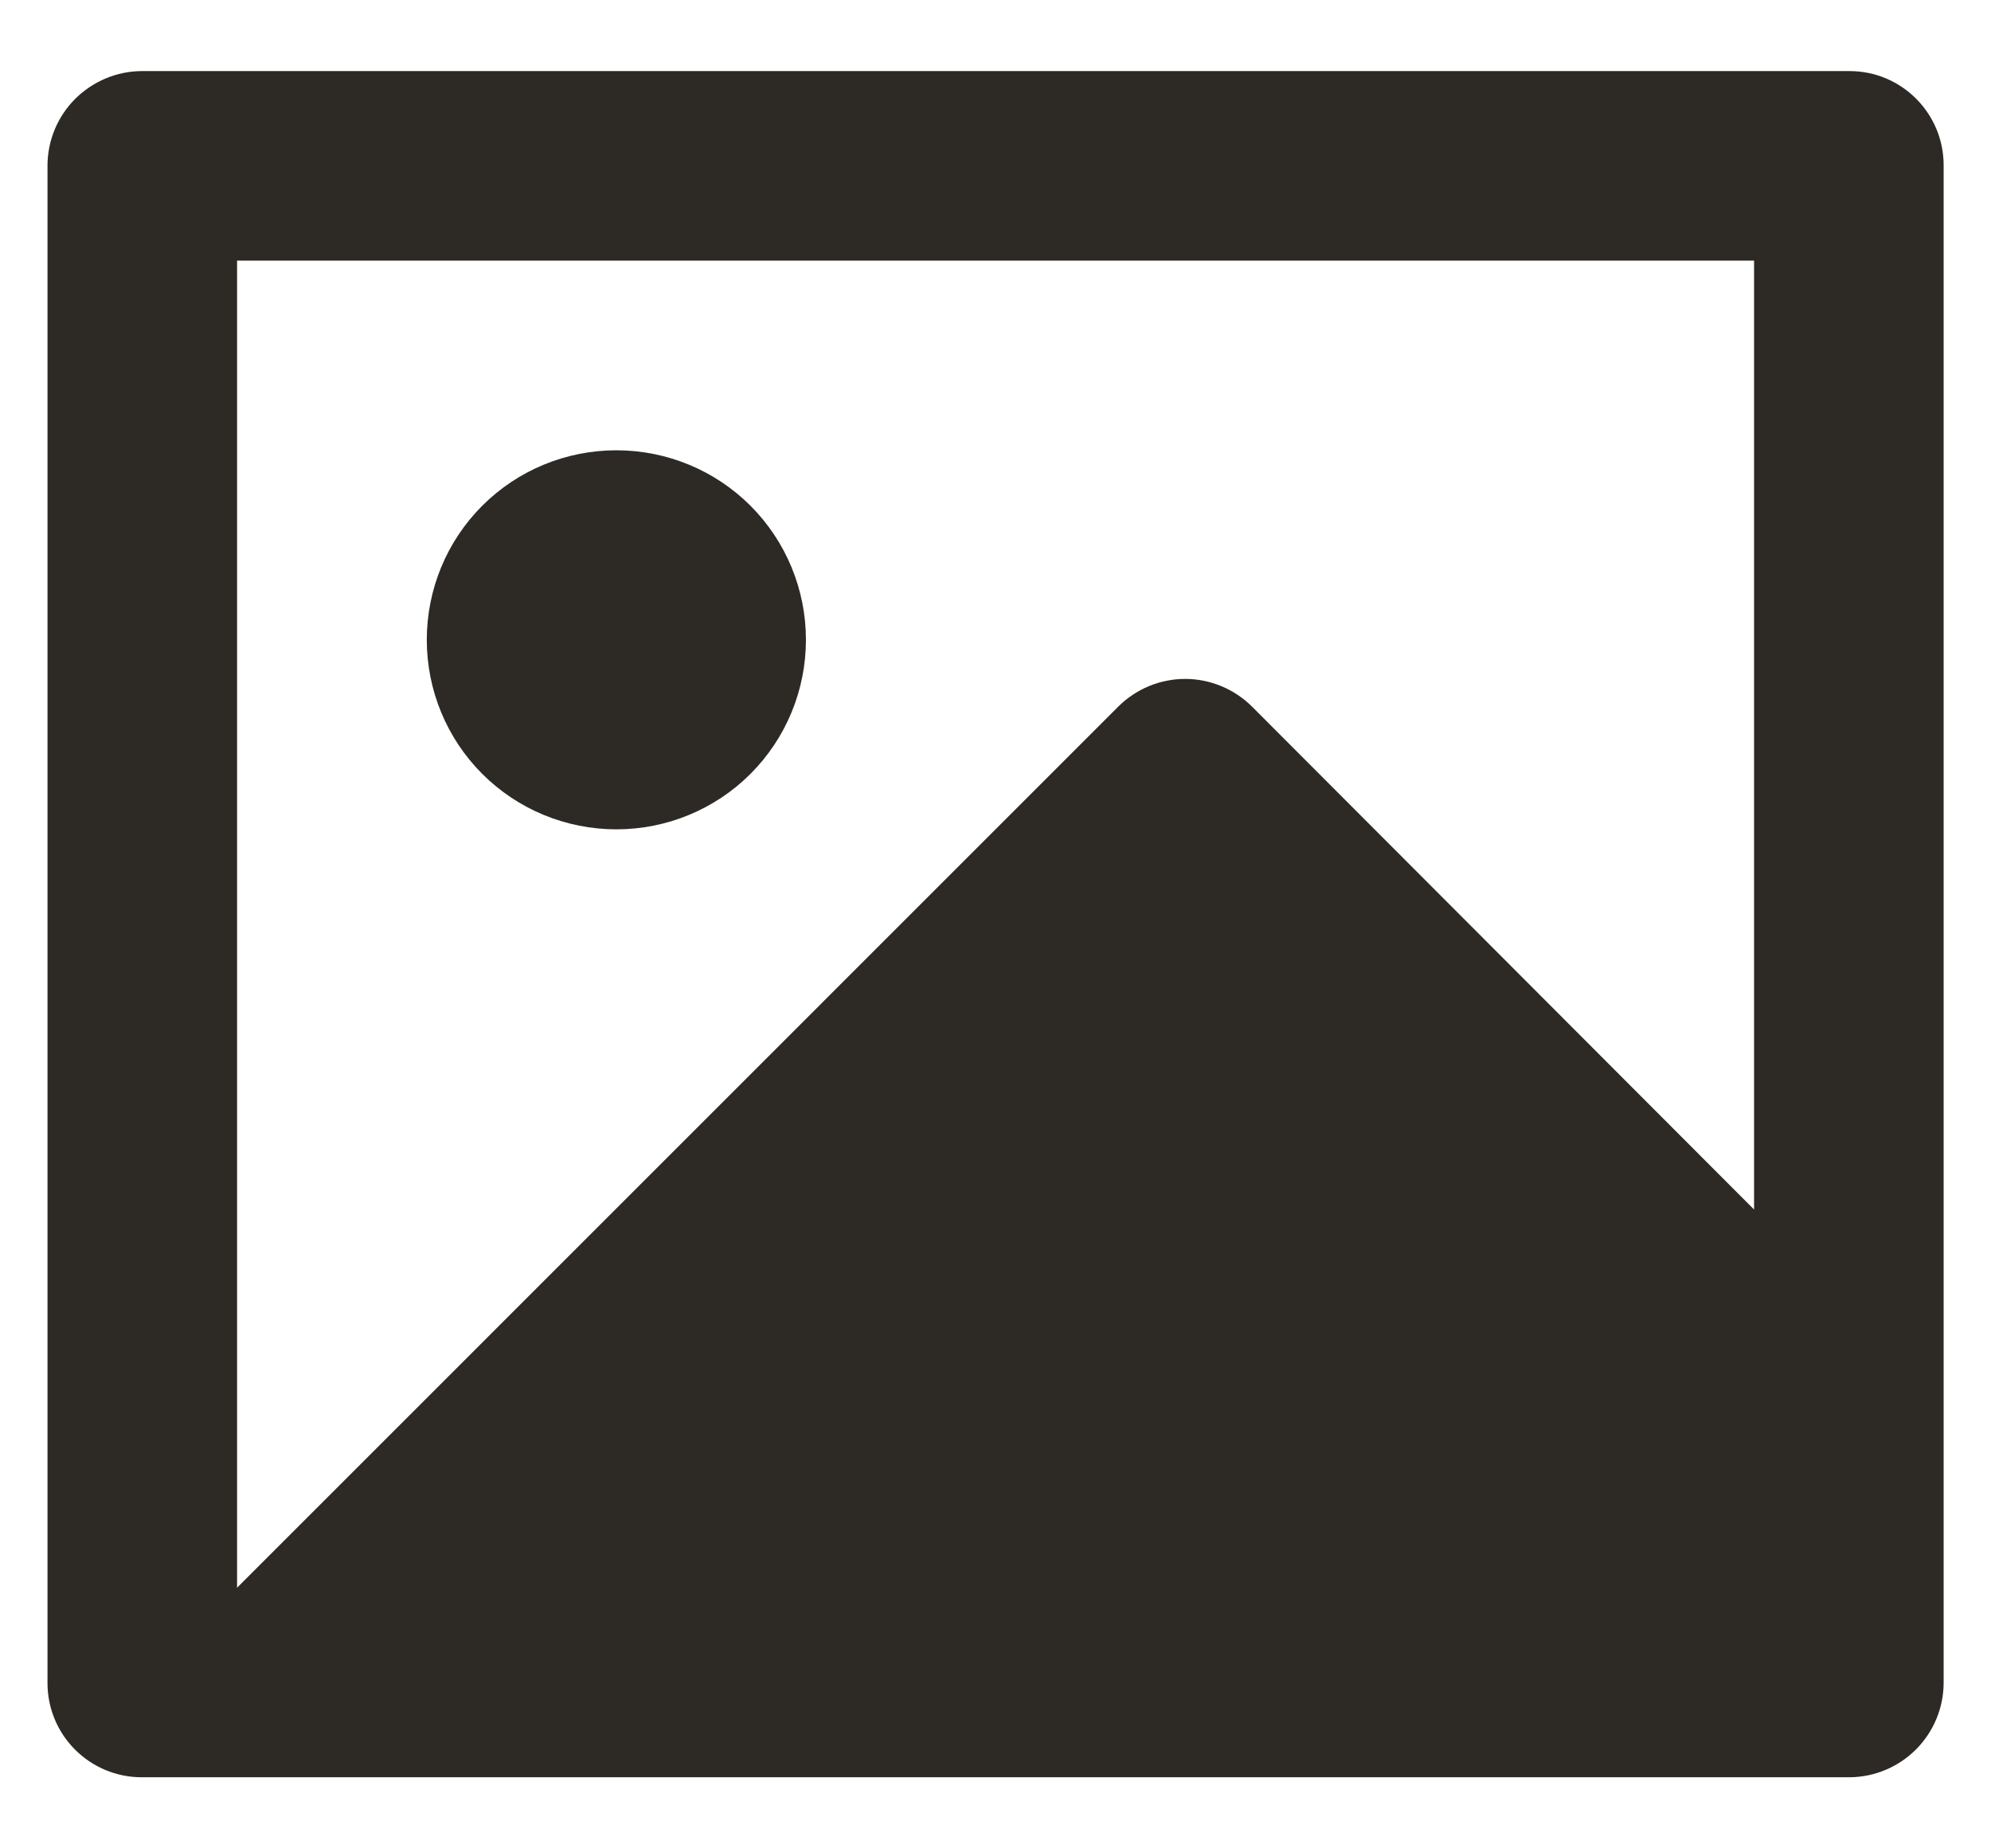 <svg width="14" height="13" viewBox="0 0 14 13" fill="none" xmlns="http://www.w3.org/2000/svg">
<path d="M12.334 1.833H1.667V11.167L7.862 4.971C7.987 4.846 8.157 4.775 8.333 4.775C8.51 4.775 8.68 4.846 8.805 4.971L12.334 8.507V1.833ZM0.334 1.162C0.335 0.987 0.405 0.819 0.529 0.695C0.653 0.572 0.82 0.501 0.995 0.5H13.006C13.371 0.5 13.667 0.797 13.667 1.162V11.838C13.666 12.013 13.596 12.181 13.472 12.305C13.349 12.428 13.181 12.499 13.006 12.5H0.995C0.82 12.5 0.652 12.43 0.528 12.306C0.404 12.182 0.334 12.014 0.334 11.838V1.162ZM4.334 5.833C3.98 5.833 3.641 5.693 3.391 5.443C3.141 5.193 3.001 4.854 3.001 4.5C3.001 4.146 3.141 3.807 3.391 3.557C3.641 3.307 3.98 3.167 4.334 3.167C4.688 3.167 5.027 3.307 5.277 3.557C5.527 3.807 5.667 4.146 5.667 4.5C5.667 4.854 5.527 5.193 5.277 5.443C5.027 5.693 4.688 5.833 4.334 5.833Z" fill="#2D2A26"/>
</svg>
